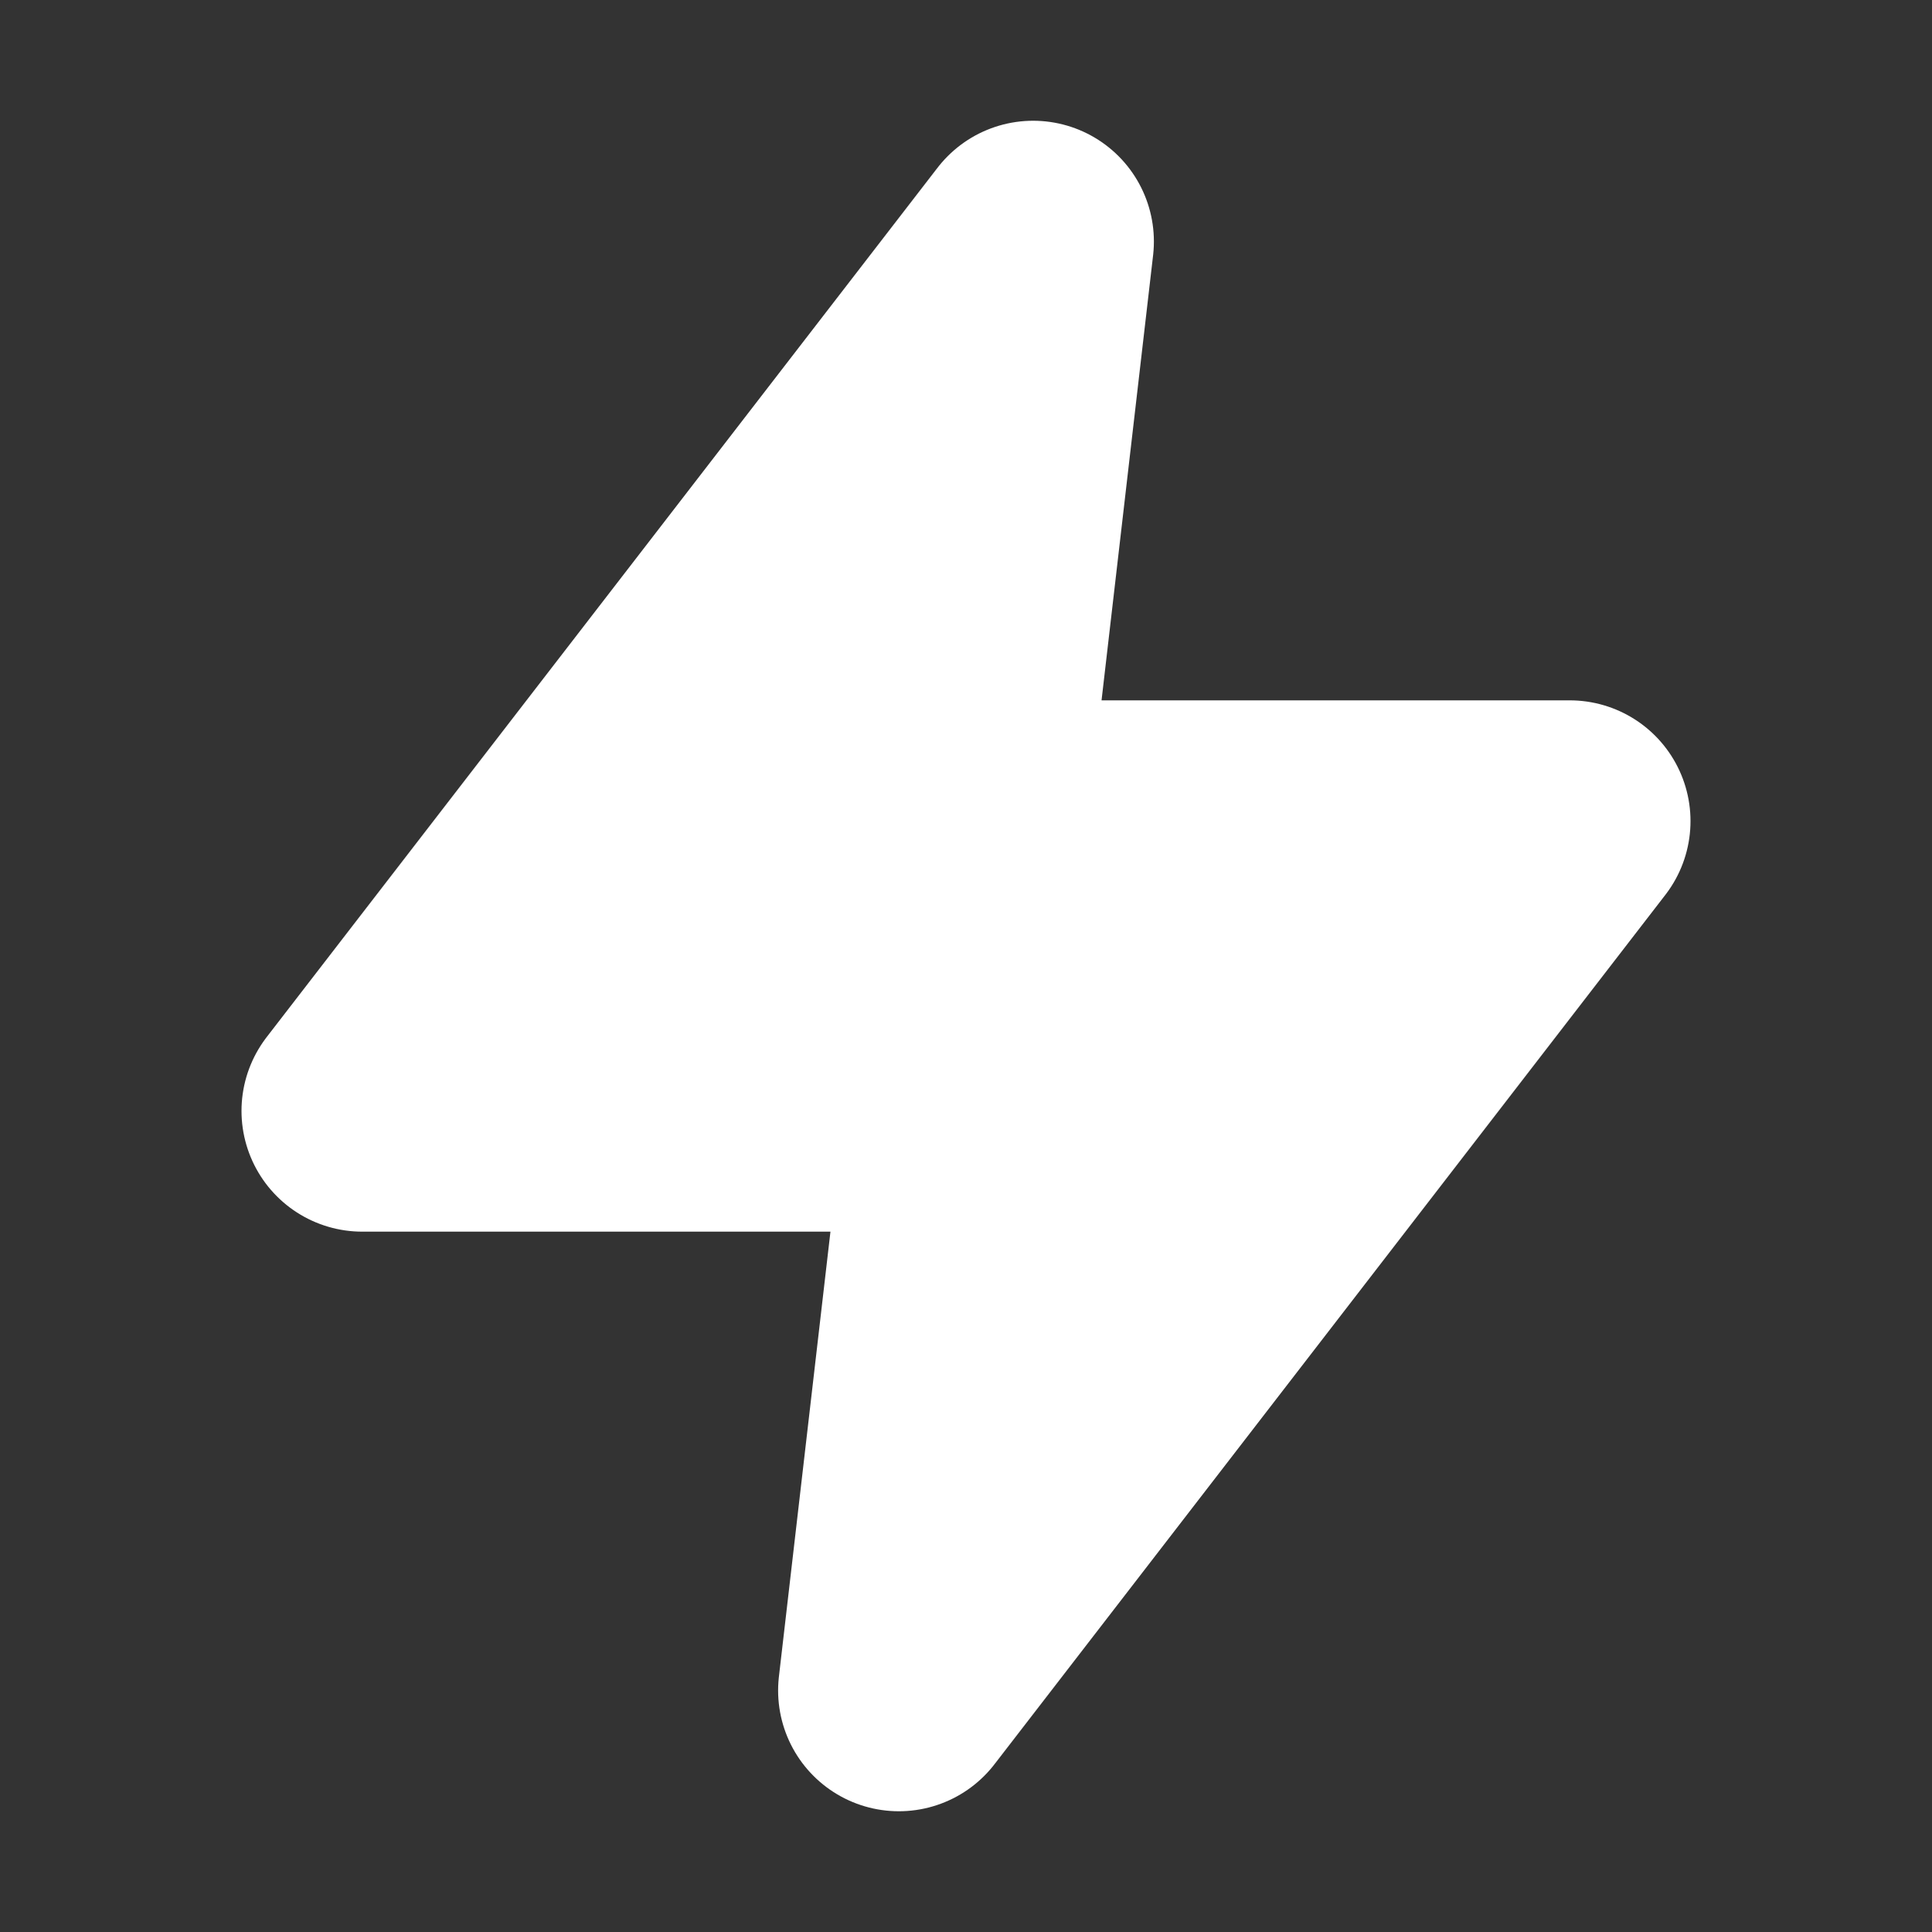 <svg width="16" height="16" viewBox="0 0 16 16" fill="none" xmlns="http://www.w3.org/2000/svg">
<rect x="0" y="0" width="16" height="16" fill="#333333" stroke="none"/>
<path d="M8.556 2L3 9.2H8L7.444 14L13 6.8H8L8.556 2Z" fill="#FFFFFF" stroke="#FFFFFF" stroke-width="2" stroke-linecap="round" stroke-linejoin="round"/>
</svg>
